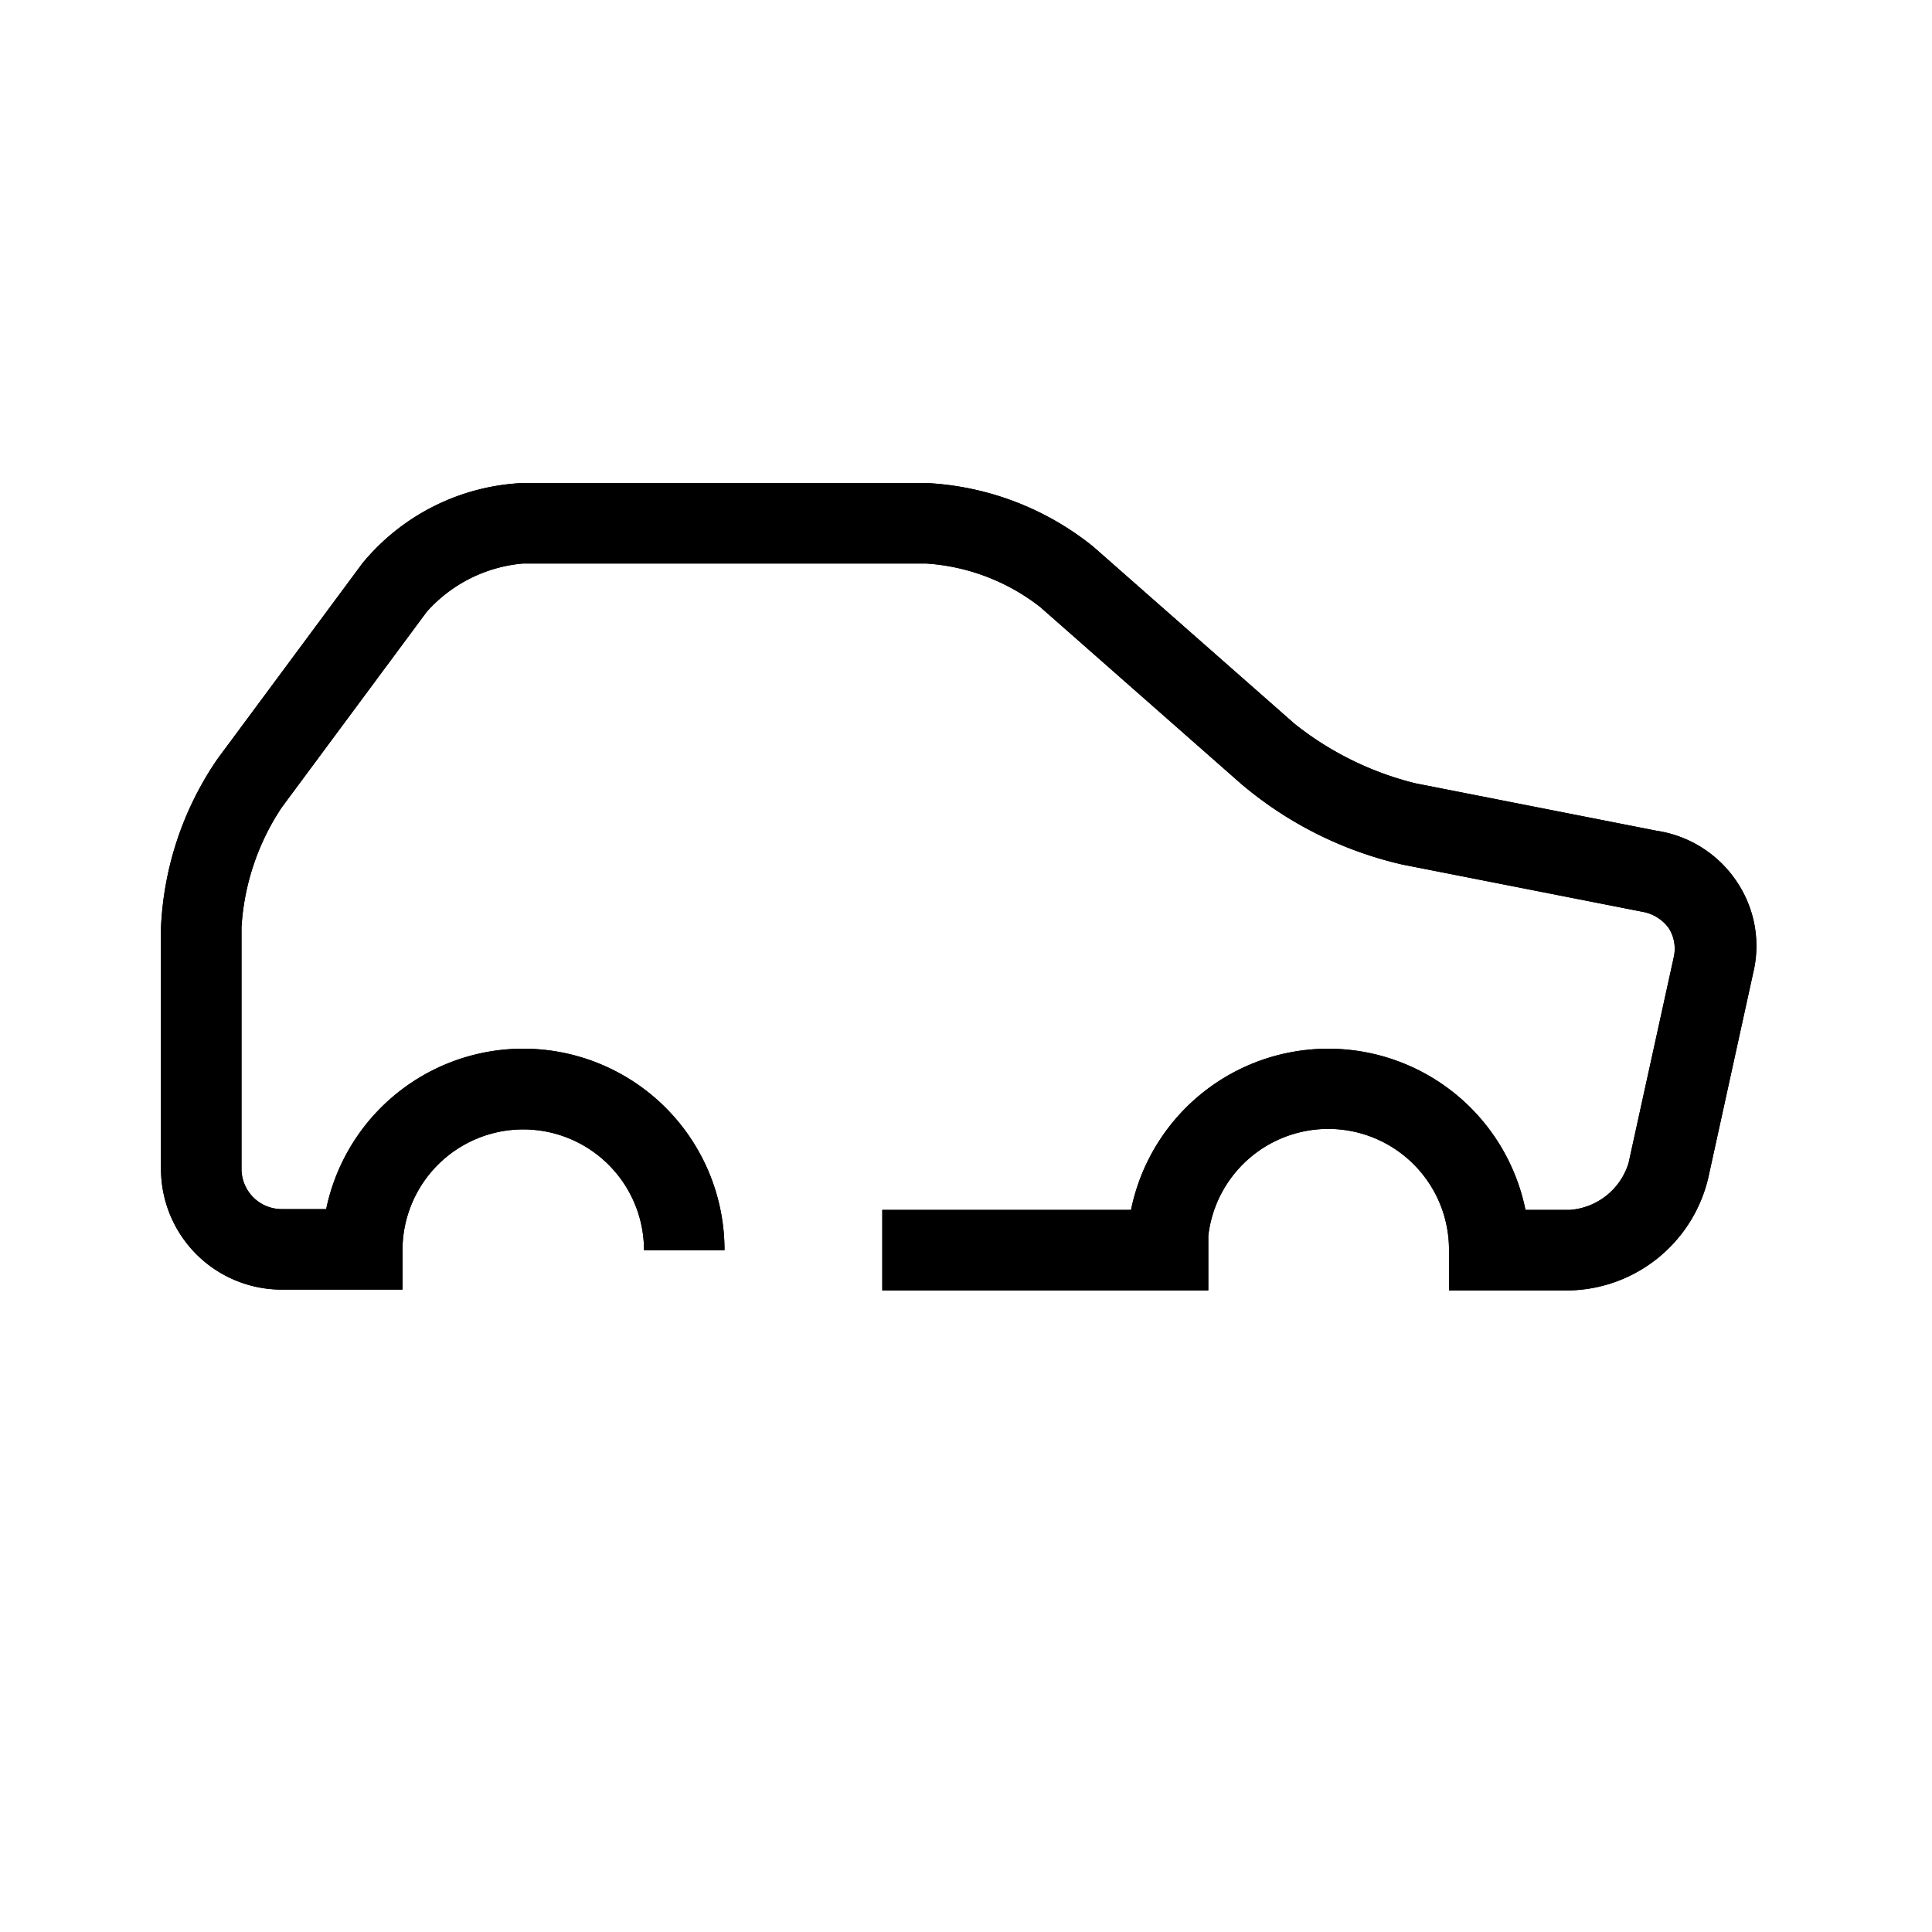 <svg xmlns="http://www.w3.org/2000/svg" viewBox="0 0 24 24" width="1em" height="1em" focusable="false"><path d="M18 16.03h1.5a1.813 1.813 0 0 0 1.721-1.4l.559-2.55c.092-.385.019-.79-.2-1.12a1.456 1.456 0 0 0-1-.64l-3-.59a3.92 3.92 0 0 1-1.5-.74l-2.5-2.2A3.585 3.585 0 0 0 11.5 6h-5a2.74 2.74 0 0 0-2 1L2.7 9.43a4.007 4.007 0 0 0-.7 2.09v3a1.5 1.5 0 0 0 1.5 1.5H5v-.49a1.5 1.5 0 1 1 3 0h1a2.5 2.5 0 0 0-4.948-.51H3.5a.5.5 0 0 1-.5-.5v-3a3.008 3.008 0 0 1 .5-1.49L5.301 7.6A1.807 1.807 0 0 1 6.5 7h5a2.571 2.571 0 0 1 1.421.54l2.5 2.2a4.726 4.726 0 0 0 2 1l3 .59a.512.512 0 0 1 .309.2c.07.11.091.244.06.37l-.56 2.55a.827.827 0 0 1-.73.58h-.55a2.5 2.5 0 0 0-4.9 0h-3.09v1h4.05v-.679a1.5 1.5 0 0 1 2.99.179v.5Z"/><path d="M18 16.03h1.5a1.813 1.813 0 0 0 1.721-1.4l.559-2.55c.092-.385.019-.79-.2-1.12a1.456 1.456 0 0 0-1-.64l-3-.59a3.92 3.92 0 0 1-1.5-.74l-2.5-2.2A3.585 3.585 0 0 0 11.5 6h-5a2.74 2.74 0 0 0-2 1L2.7 9.43a4.007 4.007 0 0 0-.7 2.09v3a1.5 1.5 0 0 0 1.5 1.5H5v-.49a1.5 1.5 0 1 1 3 0h1a2.5 2.5 0 0 0-4.948-.51H3.5a.5.5 0 0 1-.5-.5v-3a3.008 3.008 0 0 1 .5-1.49L5.301 7.6A1.807 1.807 0 0 1 6.5 7h5a2.571 2.571 0 0 1 1.421.54l2.5 2.2a4.726 4.726 0 0 0 2 1l3 .59a.512.512 0 0 1 .309.2c.07.11.091.244.06.37l-.56 2.55a.827.827 0 0 1-.73.58h-.55a2.5 2.5 0 0 0-4.9 0h-3.09v1h4.05v-.679a1.5 1.5 0 0 1 2.99.179v.5Z"/></svg>